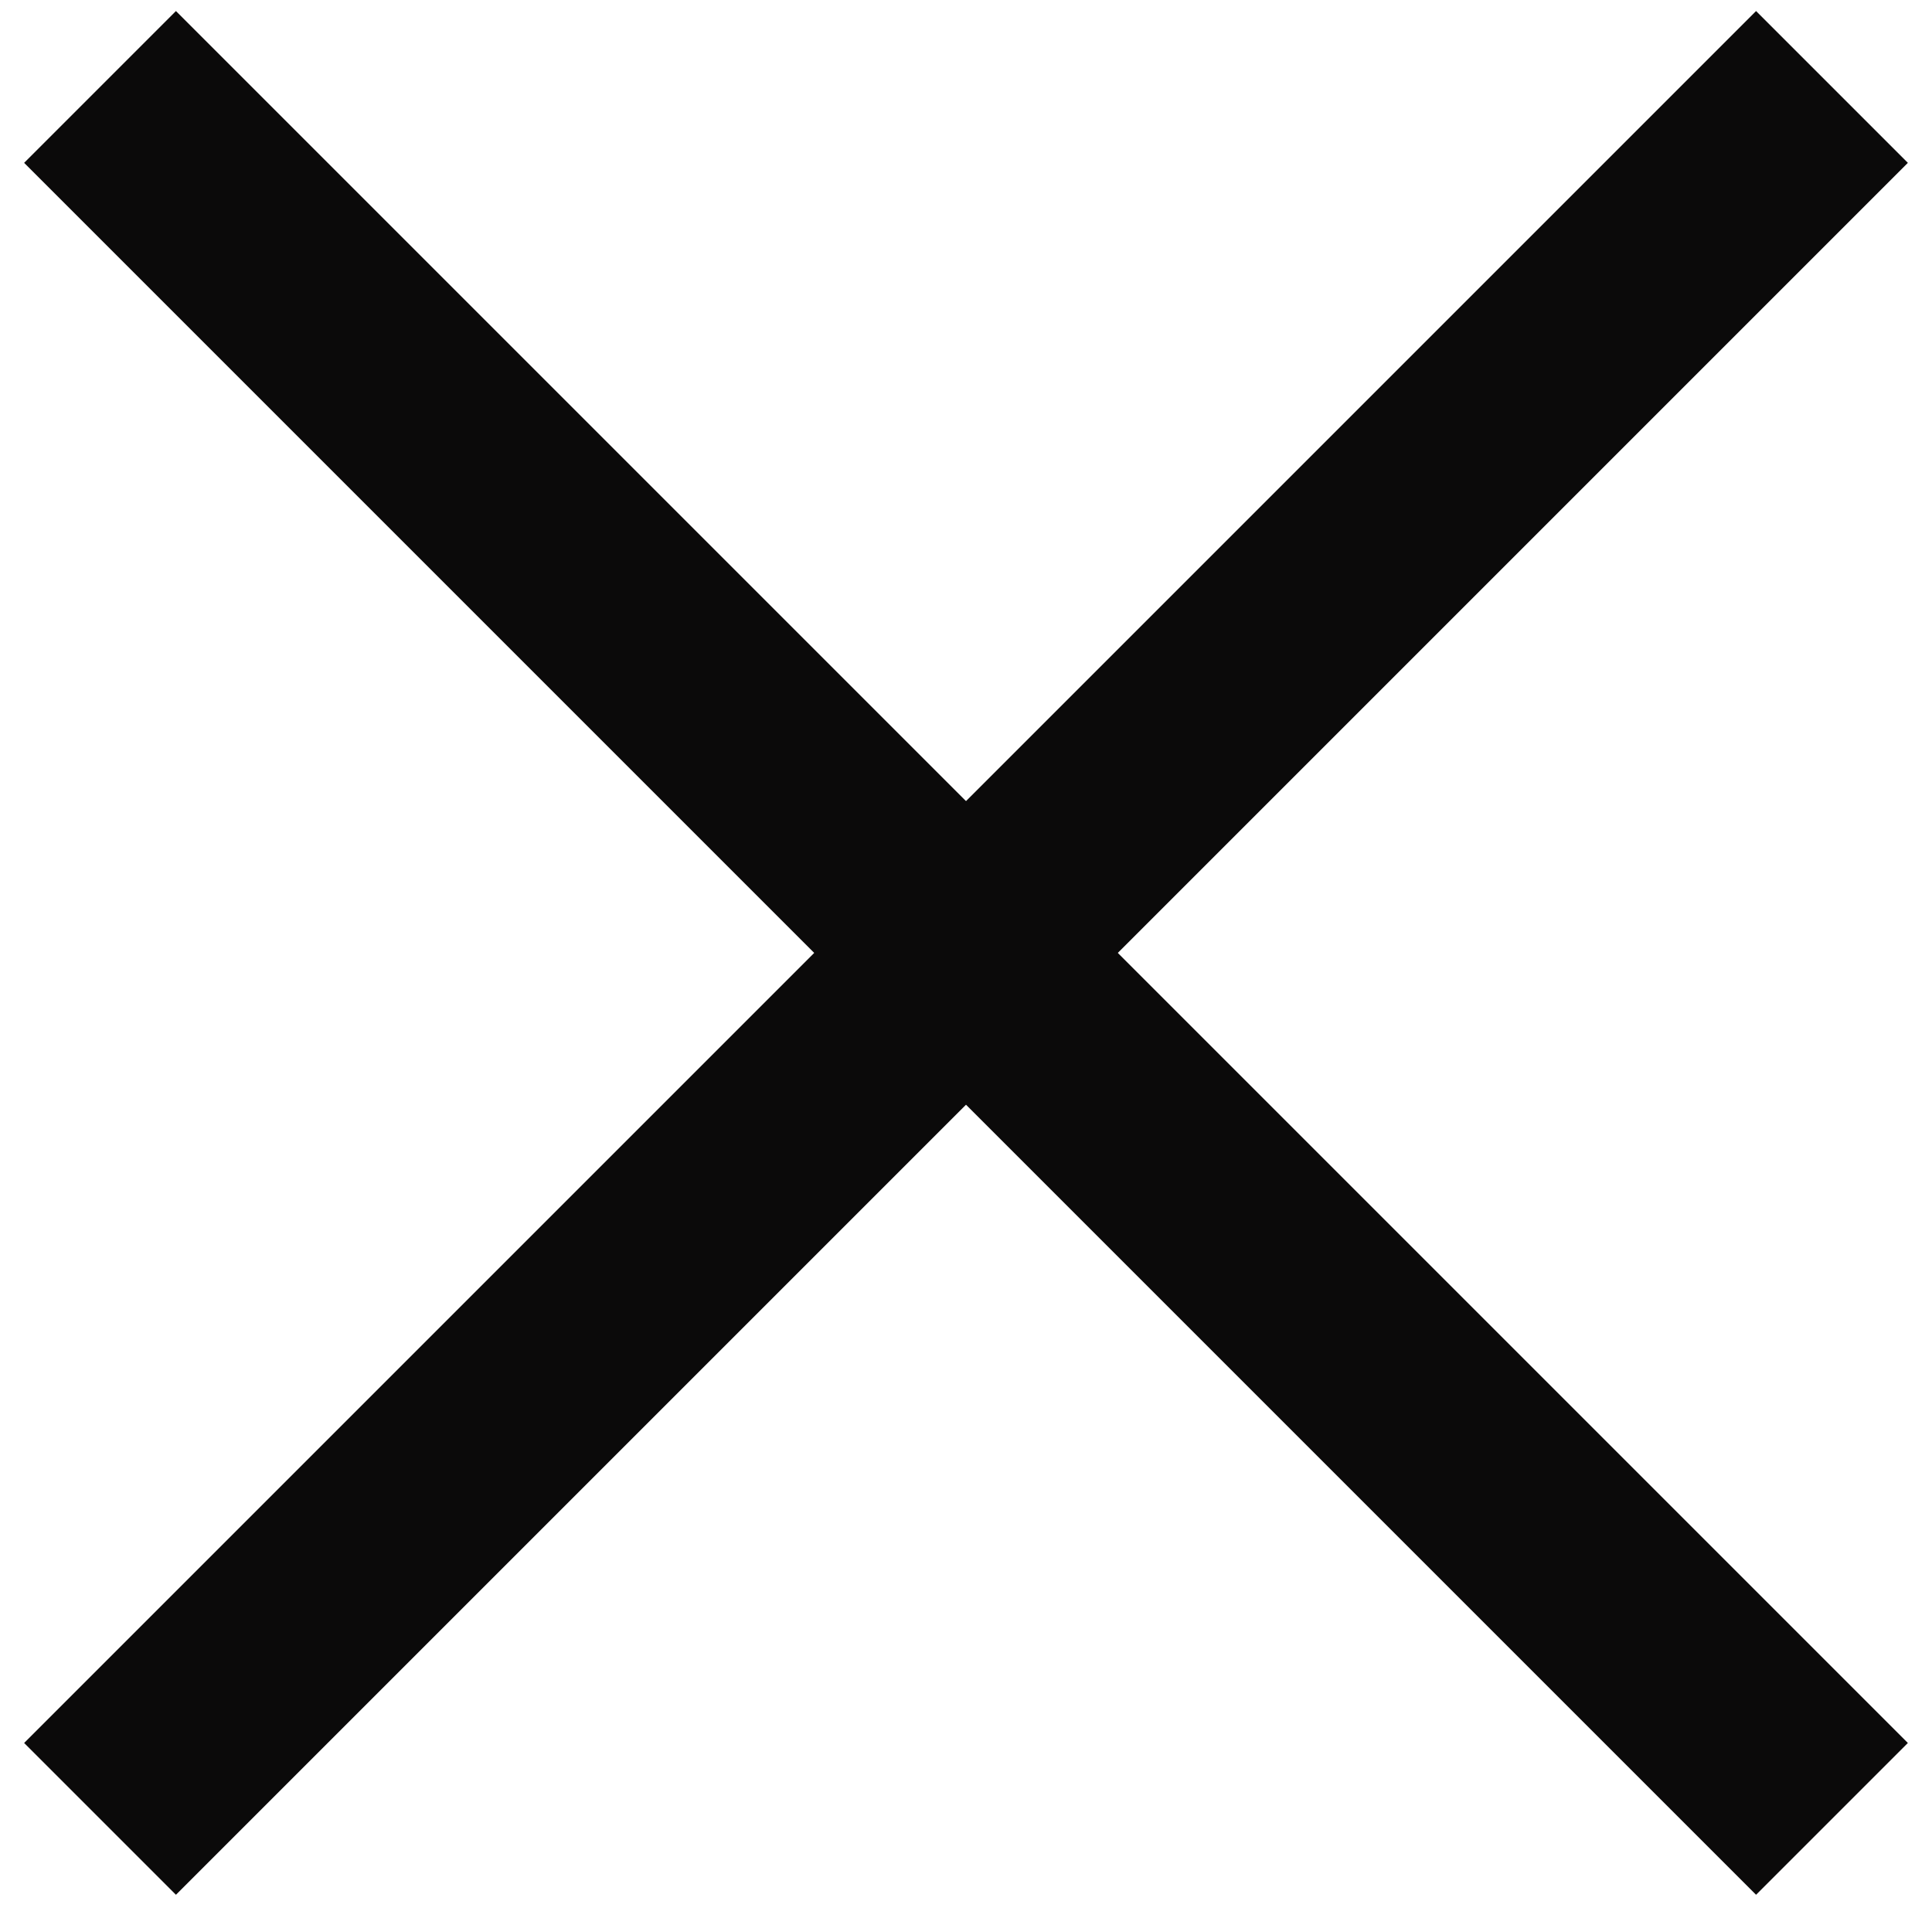 <svg width="18" height="18" viewBox="0 0 18 18" fill="none" xmlns="http://www.w3.org/2000/svg">
<path d="M17.068 0.81L0.932 16.946" stroke="#0B0A0A" stroke-width="2"/>
<path d="M0.932 0.81L17.068 16.946" stroke="#0B0A0A" stroke-width="2"/>
</svg>
